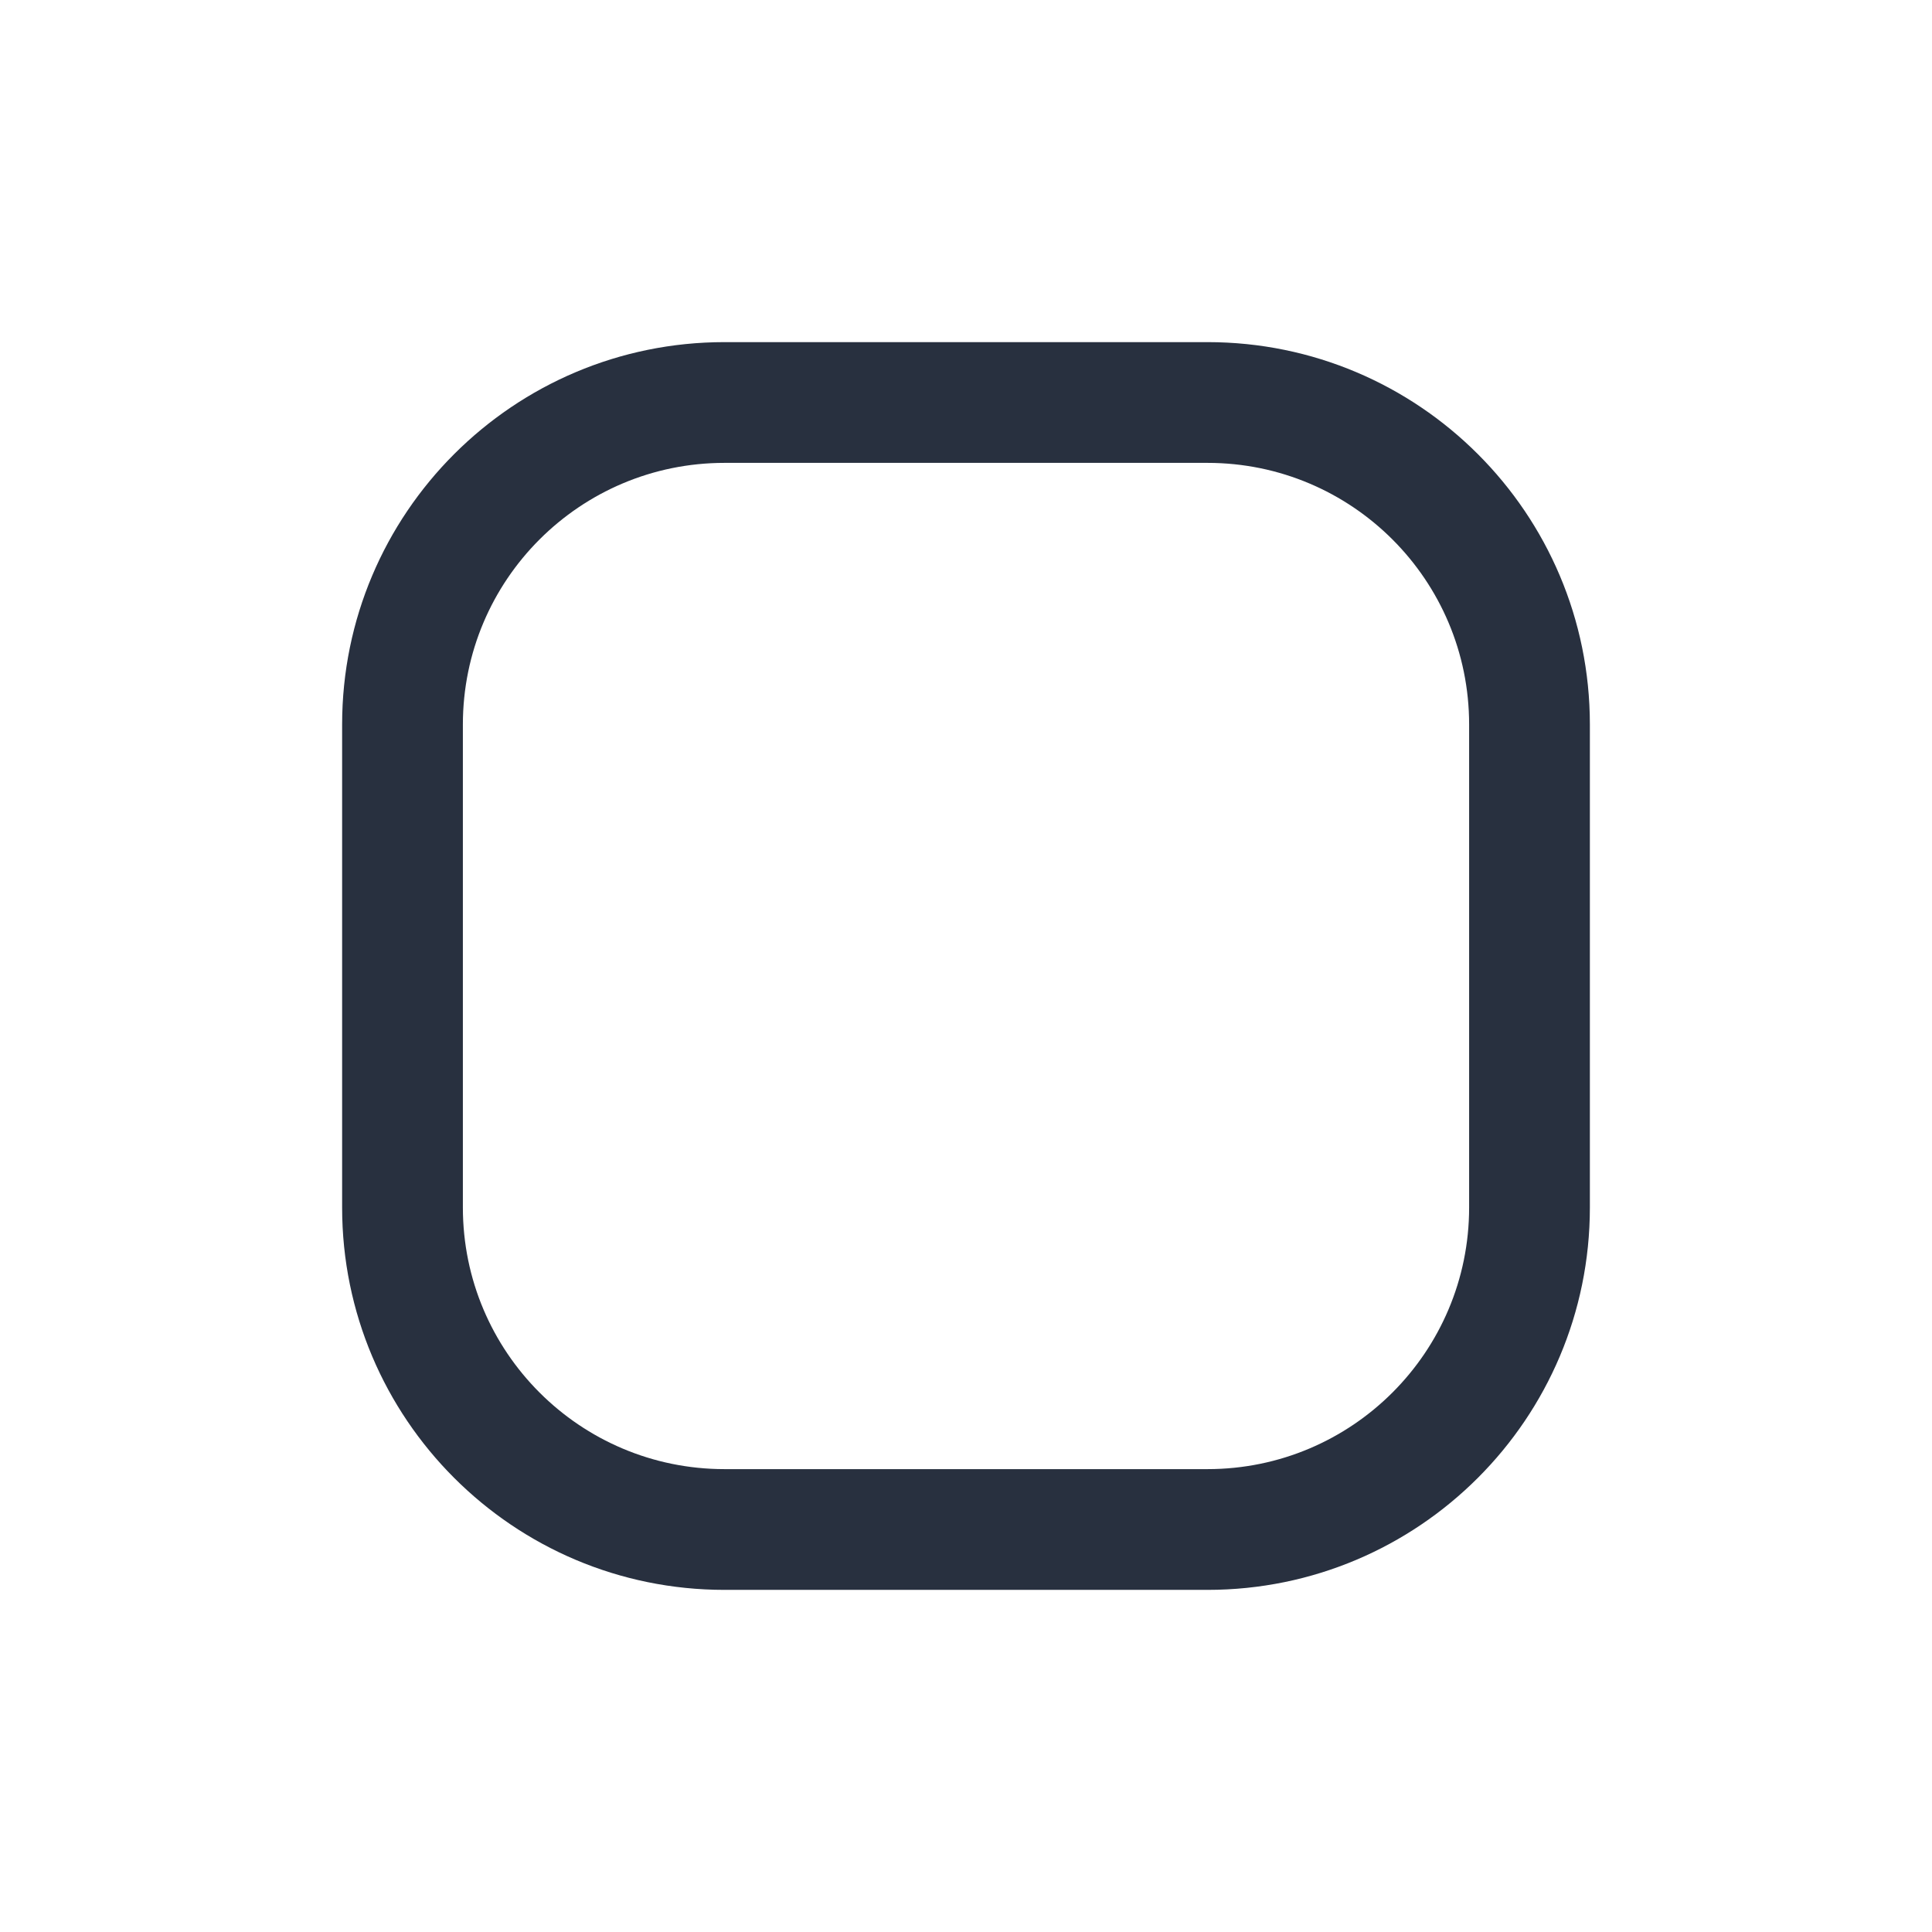 <svg width="24" height="24" viewBox="0 0 24 24" fill="none" xmlns="http://www.w3.org/2000/svg">
<path d="M9 5.75H15V4.25H9V5.75ZM18.25 9V15H19.75V9H18.25ZM15 18.25H9V19.75H15V18.25ZM5.75 15V9H4.25V15H5.75ZM9 18.25C7.205 18.25 5.75 16.795 5.75 15H4.25C4.25 17.623 6.377 19.75 9 19.75V18.25ZM18.25 15C18.25 16.795 16.795 18.25 15 18.25V19.75C17.623 19.75 19.75 17.623 19.75 15H18.25ZM15 5.75C16.795 5.75 18.25 7.205 18.25 9H19.75C19.75 6.377 17.623 4.25 15 4.25V5.75ZM9 4.25C6.377 4.25 4.25 6.377 4.25 9H5.75C5.75 7.205 7.205 5.75 9 5.75V4.25Z" fill="#28303F"/>
</svg>
